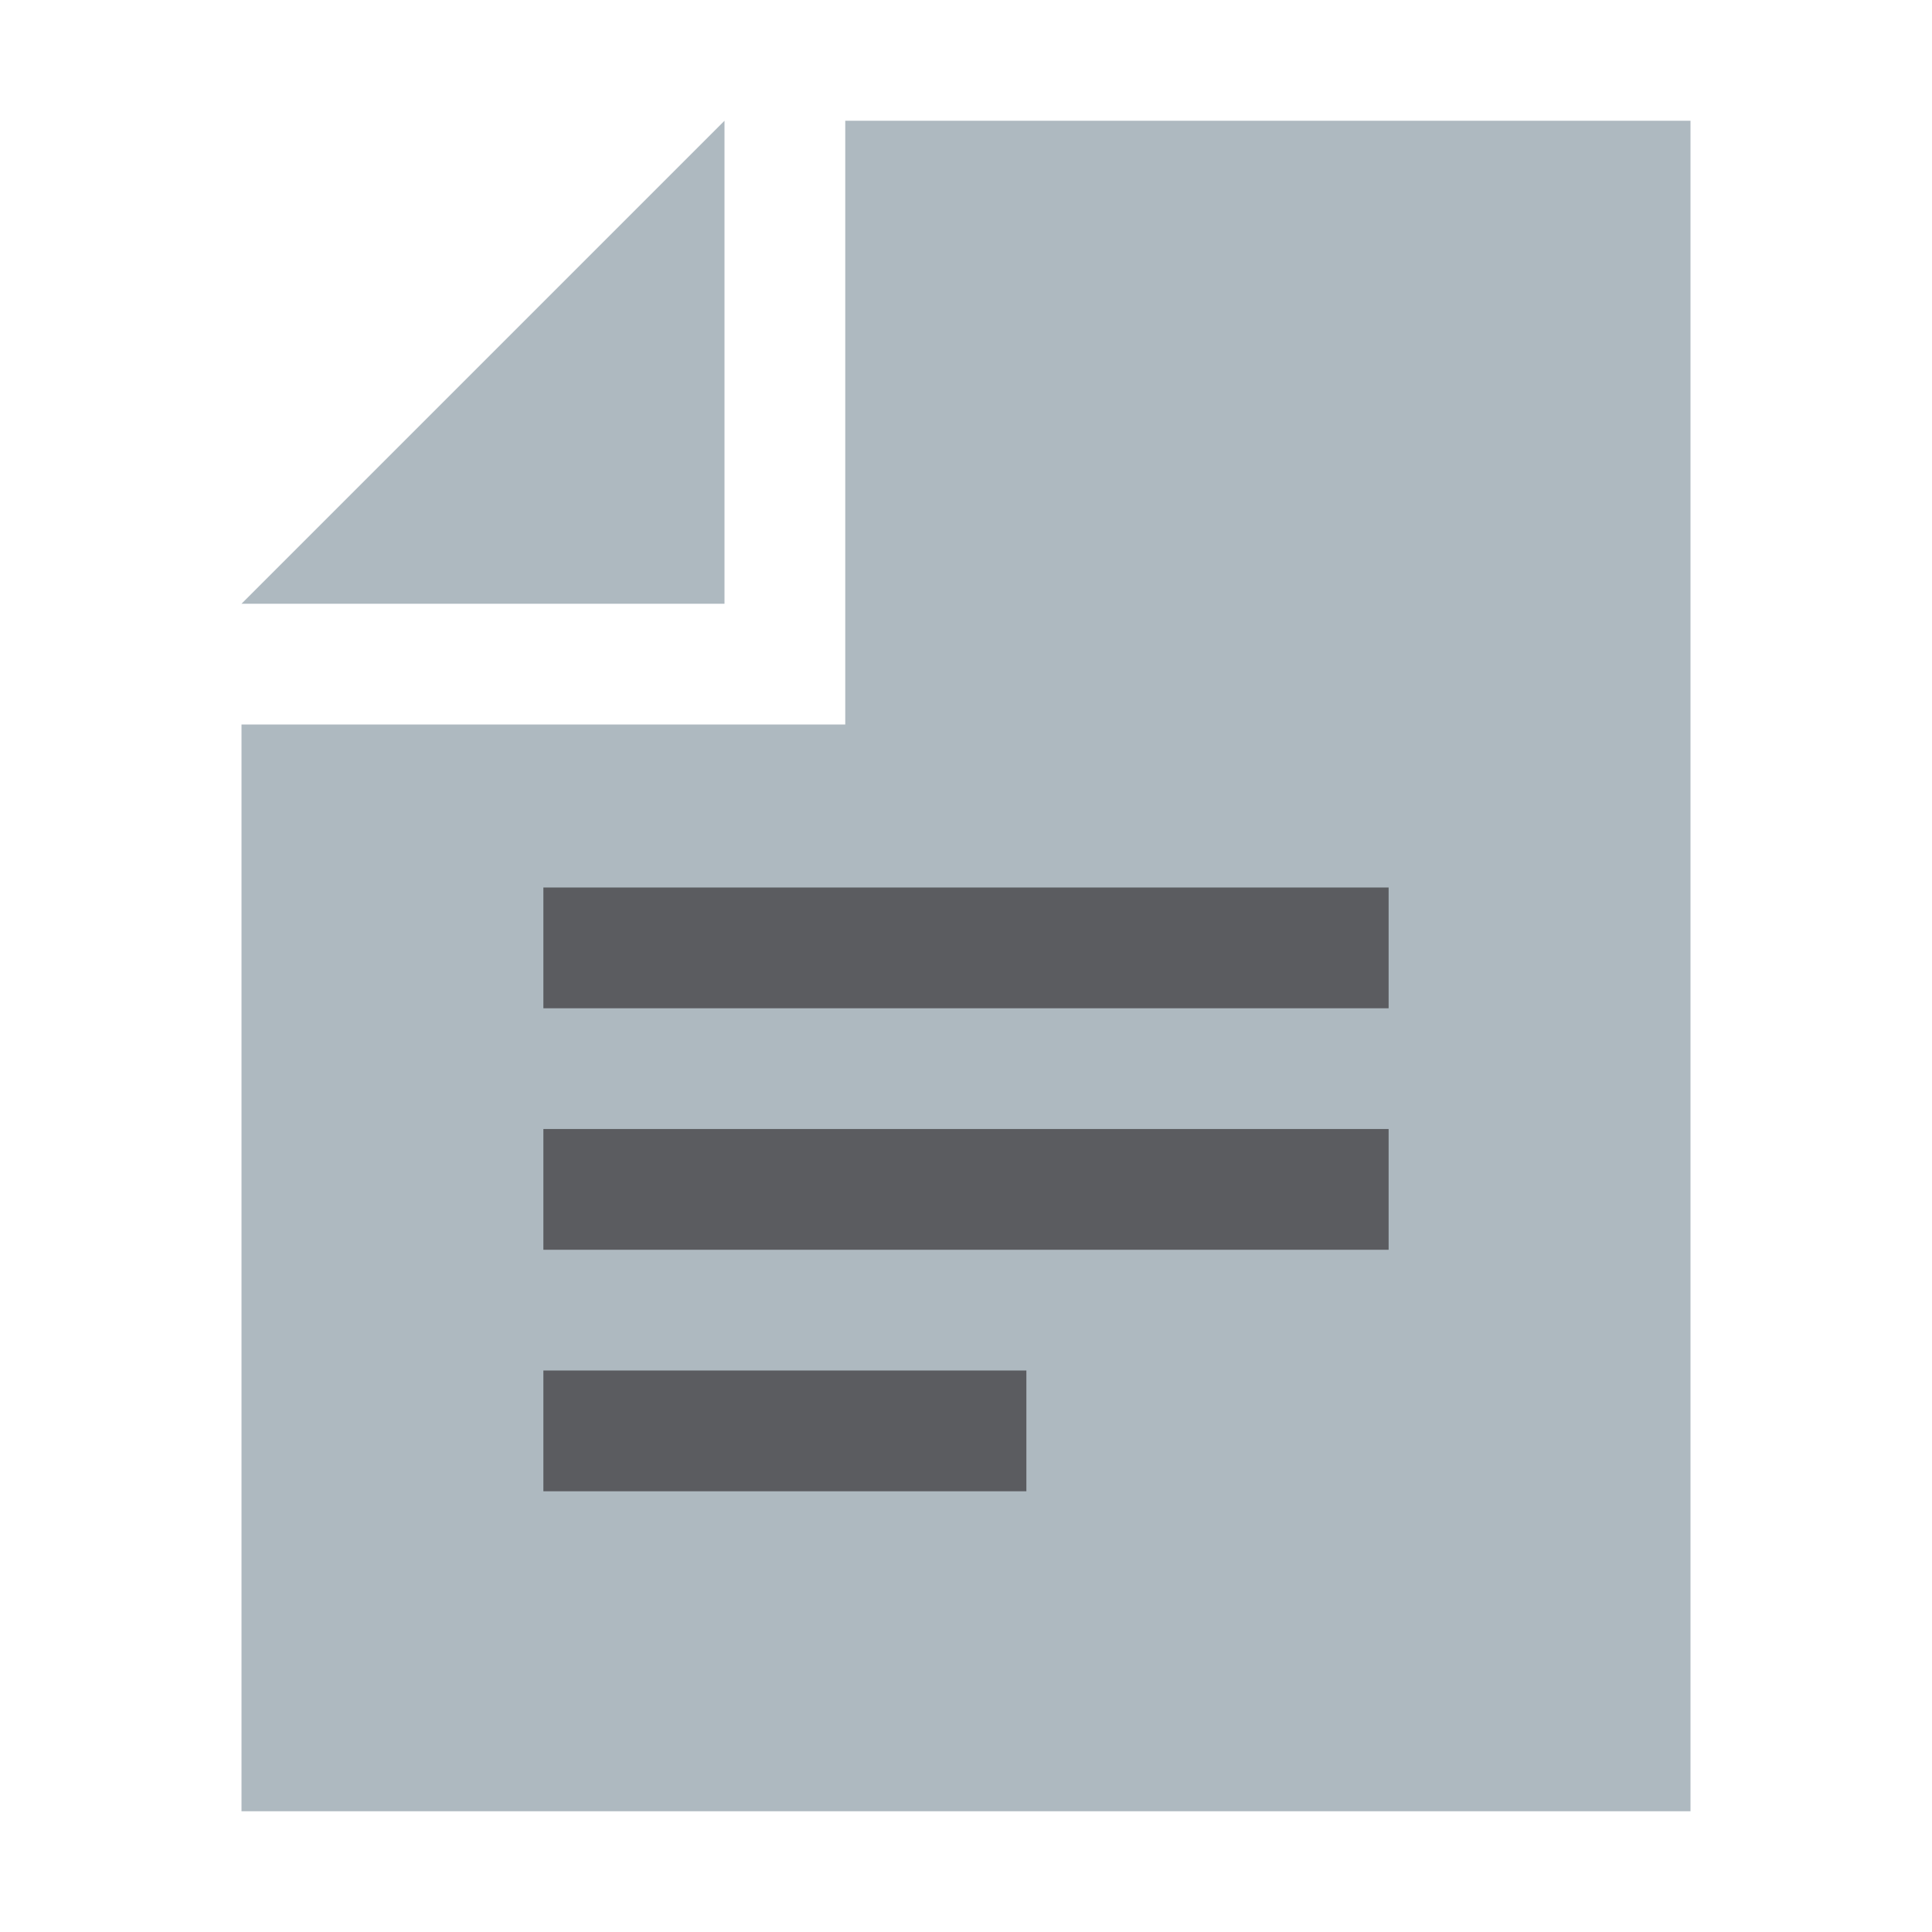 <svg xmlns="http://www.w3.org/2000/svg" viewBox="0 0 32 32">
  <path fill="#9aa7b0" opacity=".8" style="isolation: isolate" d="M 12 2 L 4 10 h 8 V 0 z"/>
  <path fill="#9aa7b0" opacity=".8" style="isolation: isolate" d="M 14 2 v 10 H 4 v 18 h 24 V 2"/>
  <path d="M 9 16.7 h 14 v -2 H 9 v 2 z m 0 4 h 14 v -2 H 9 v 2 z m 0 4 h 8 v -2 H 9 v 2 z" fill="#231f20" opacity=".6"/>
</svg>